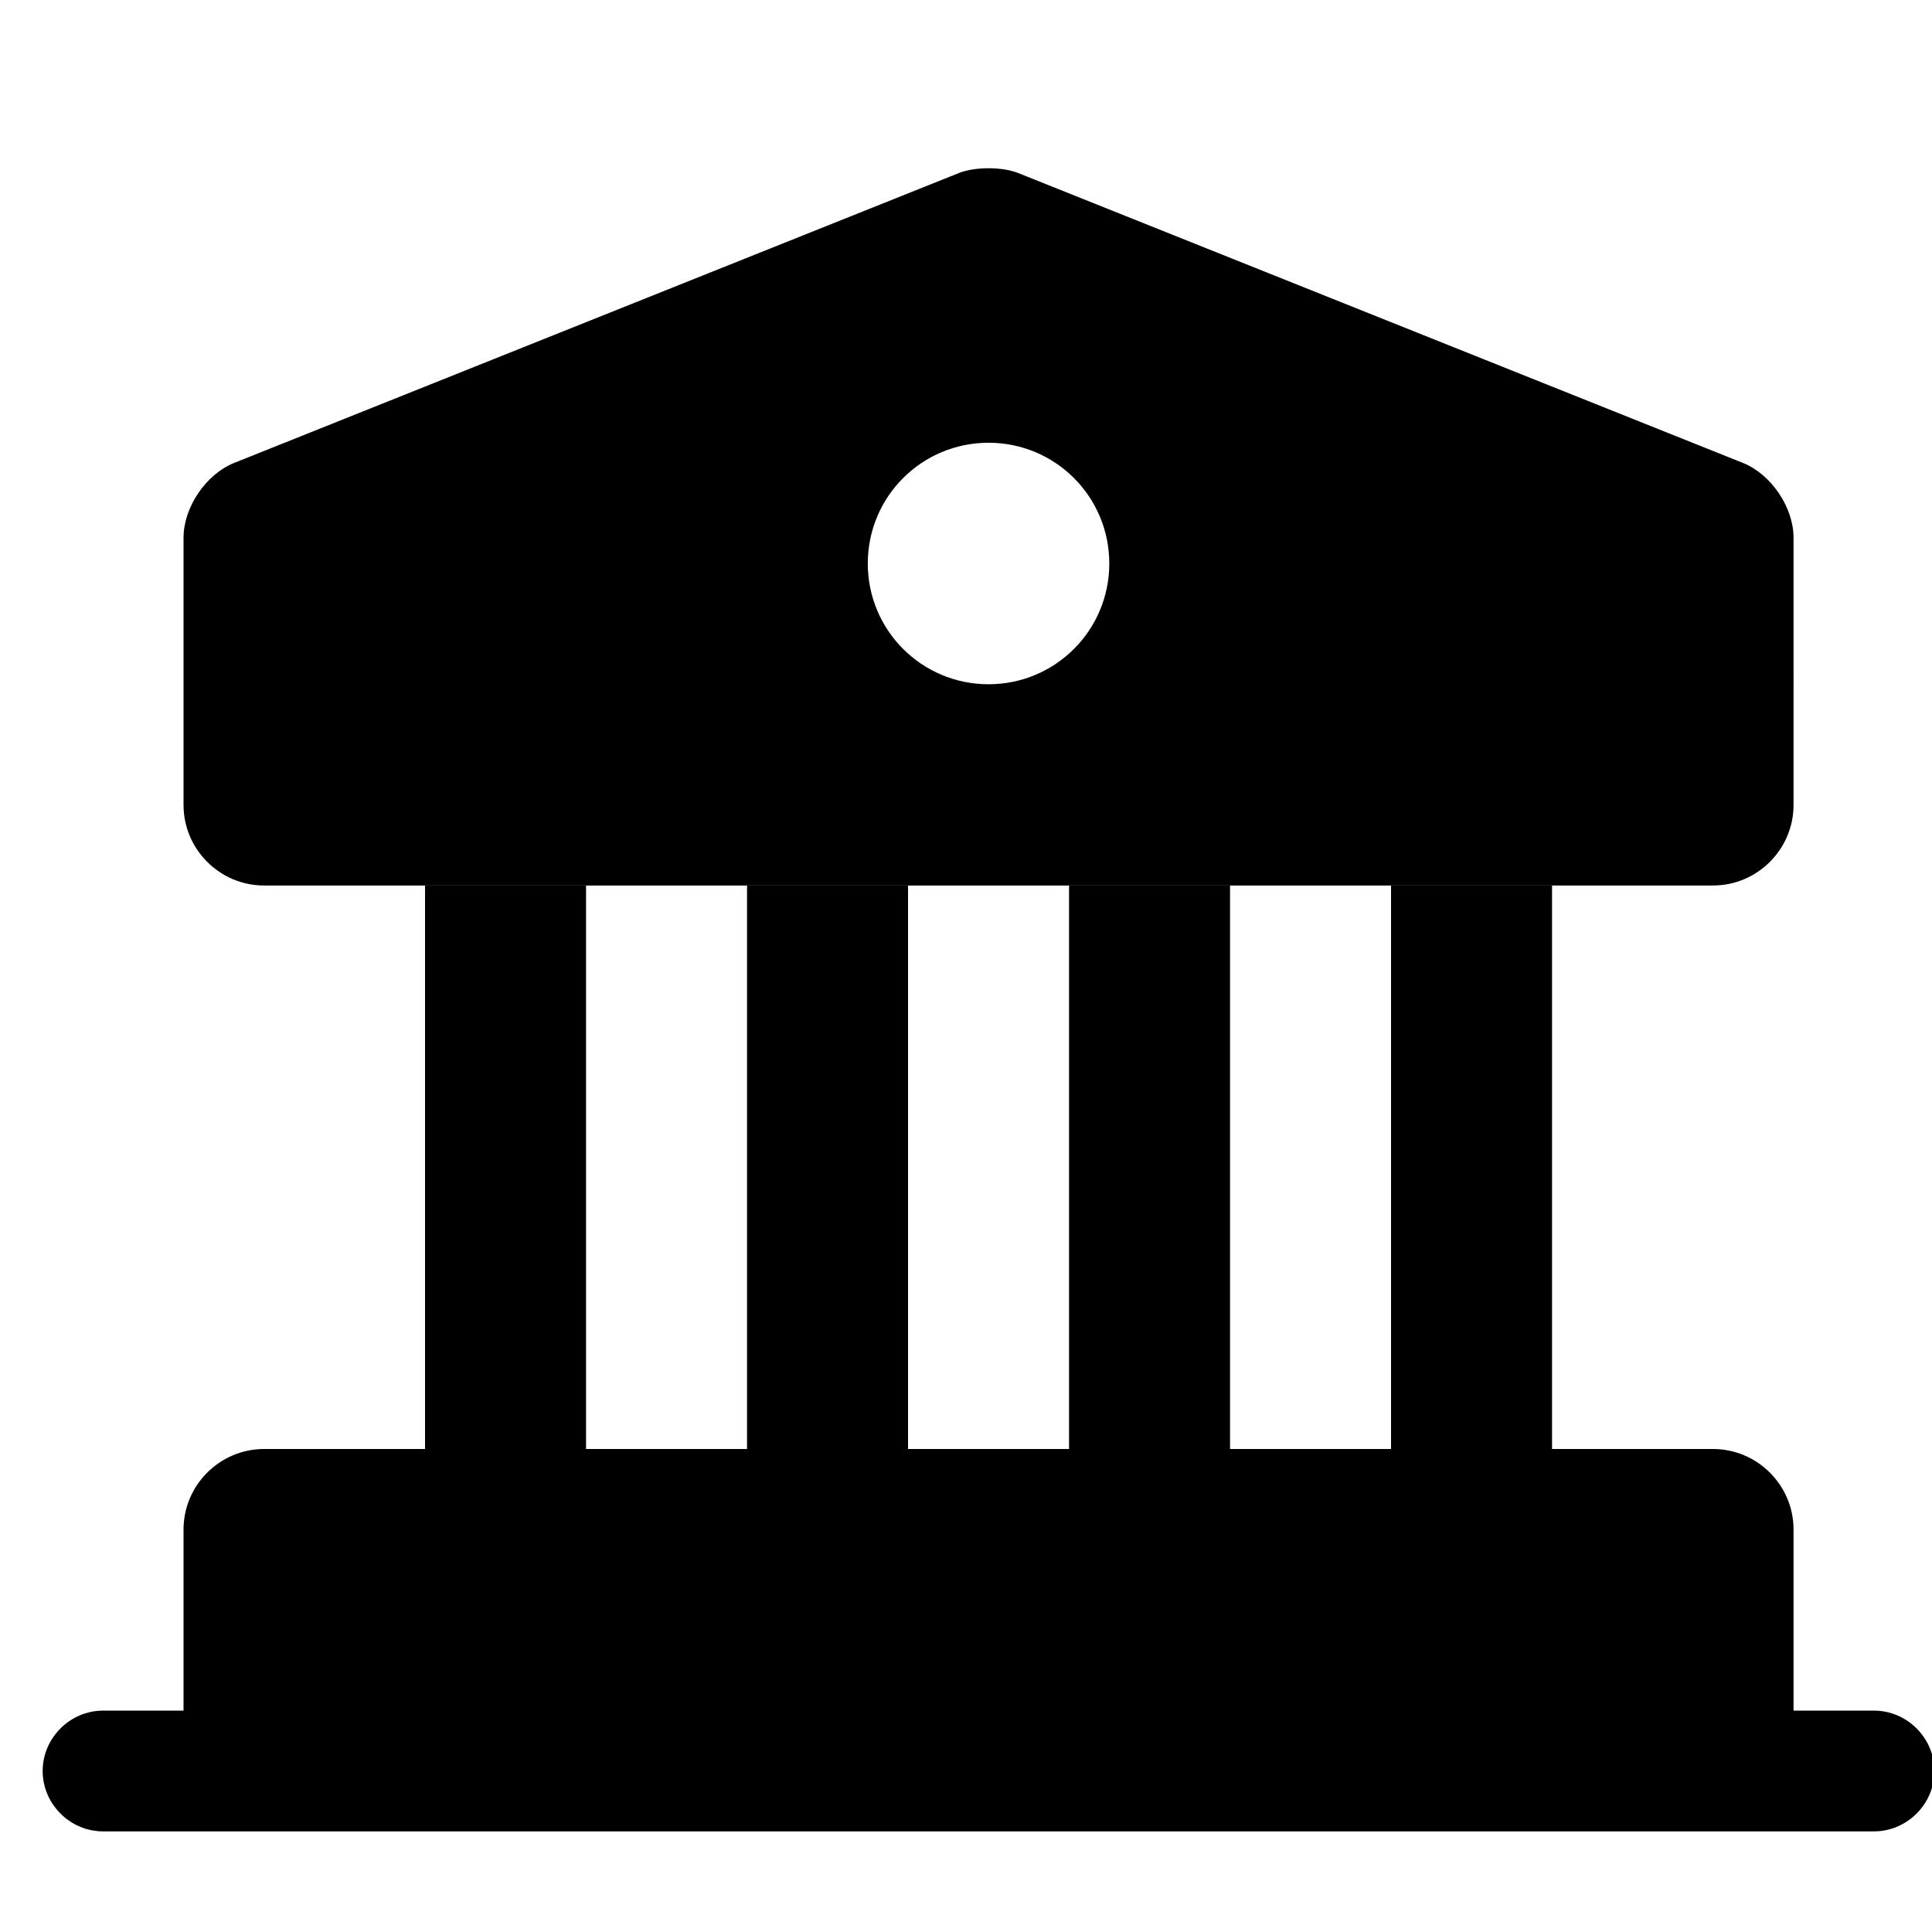 <svg xmlns="http://www.w3.org/2000/svg" width="24" height="24" viewBox="0 0 24 24" fill="none"><path d="M22.28 19v3h-20v-3c0-.55.45-1 1-1h18c.55 0 1 .45 1 1zM7.28 11h-2v7h2v-7zM11.28 11h-2v7h2v-7zM15.28 11h-2v7h2v-7zM19.28 11h-2v7h2v-7z" fill="currentColor"/><path d="M23.28 22.75h-22c-.41 0-.75-.34-.75-.75s.34-.75.75-.75h22c.41 0 .75.34.75.75s-.34.75-.75.75zM21.65 5.75l-9-3.6c-.2-.08-.54-.08-.74 0l-9 3.6c-.35.14-.63.55-.63.93V10c0 .55.45 1 1 1h18c.55 0 1-.45 1-1V6.68c0-.38-.28-.79-.63-.93zM12.28 8.5c-.83 0-1.5-.67-1.5-1.5s.67-1.5 1.5-1.5 1.5.67 1.5 1.5-.67 1.5-1.5 1.5z" fill="currentColor"/></svg>